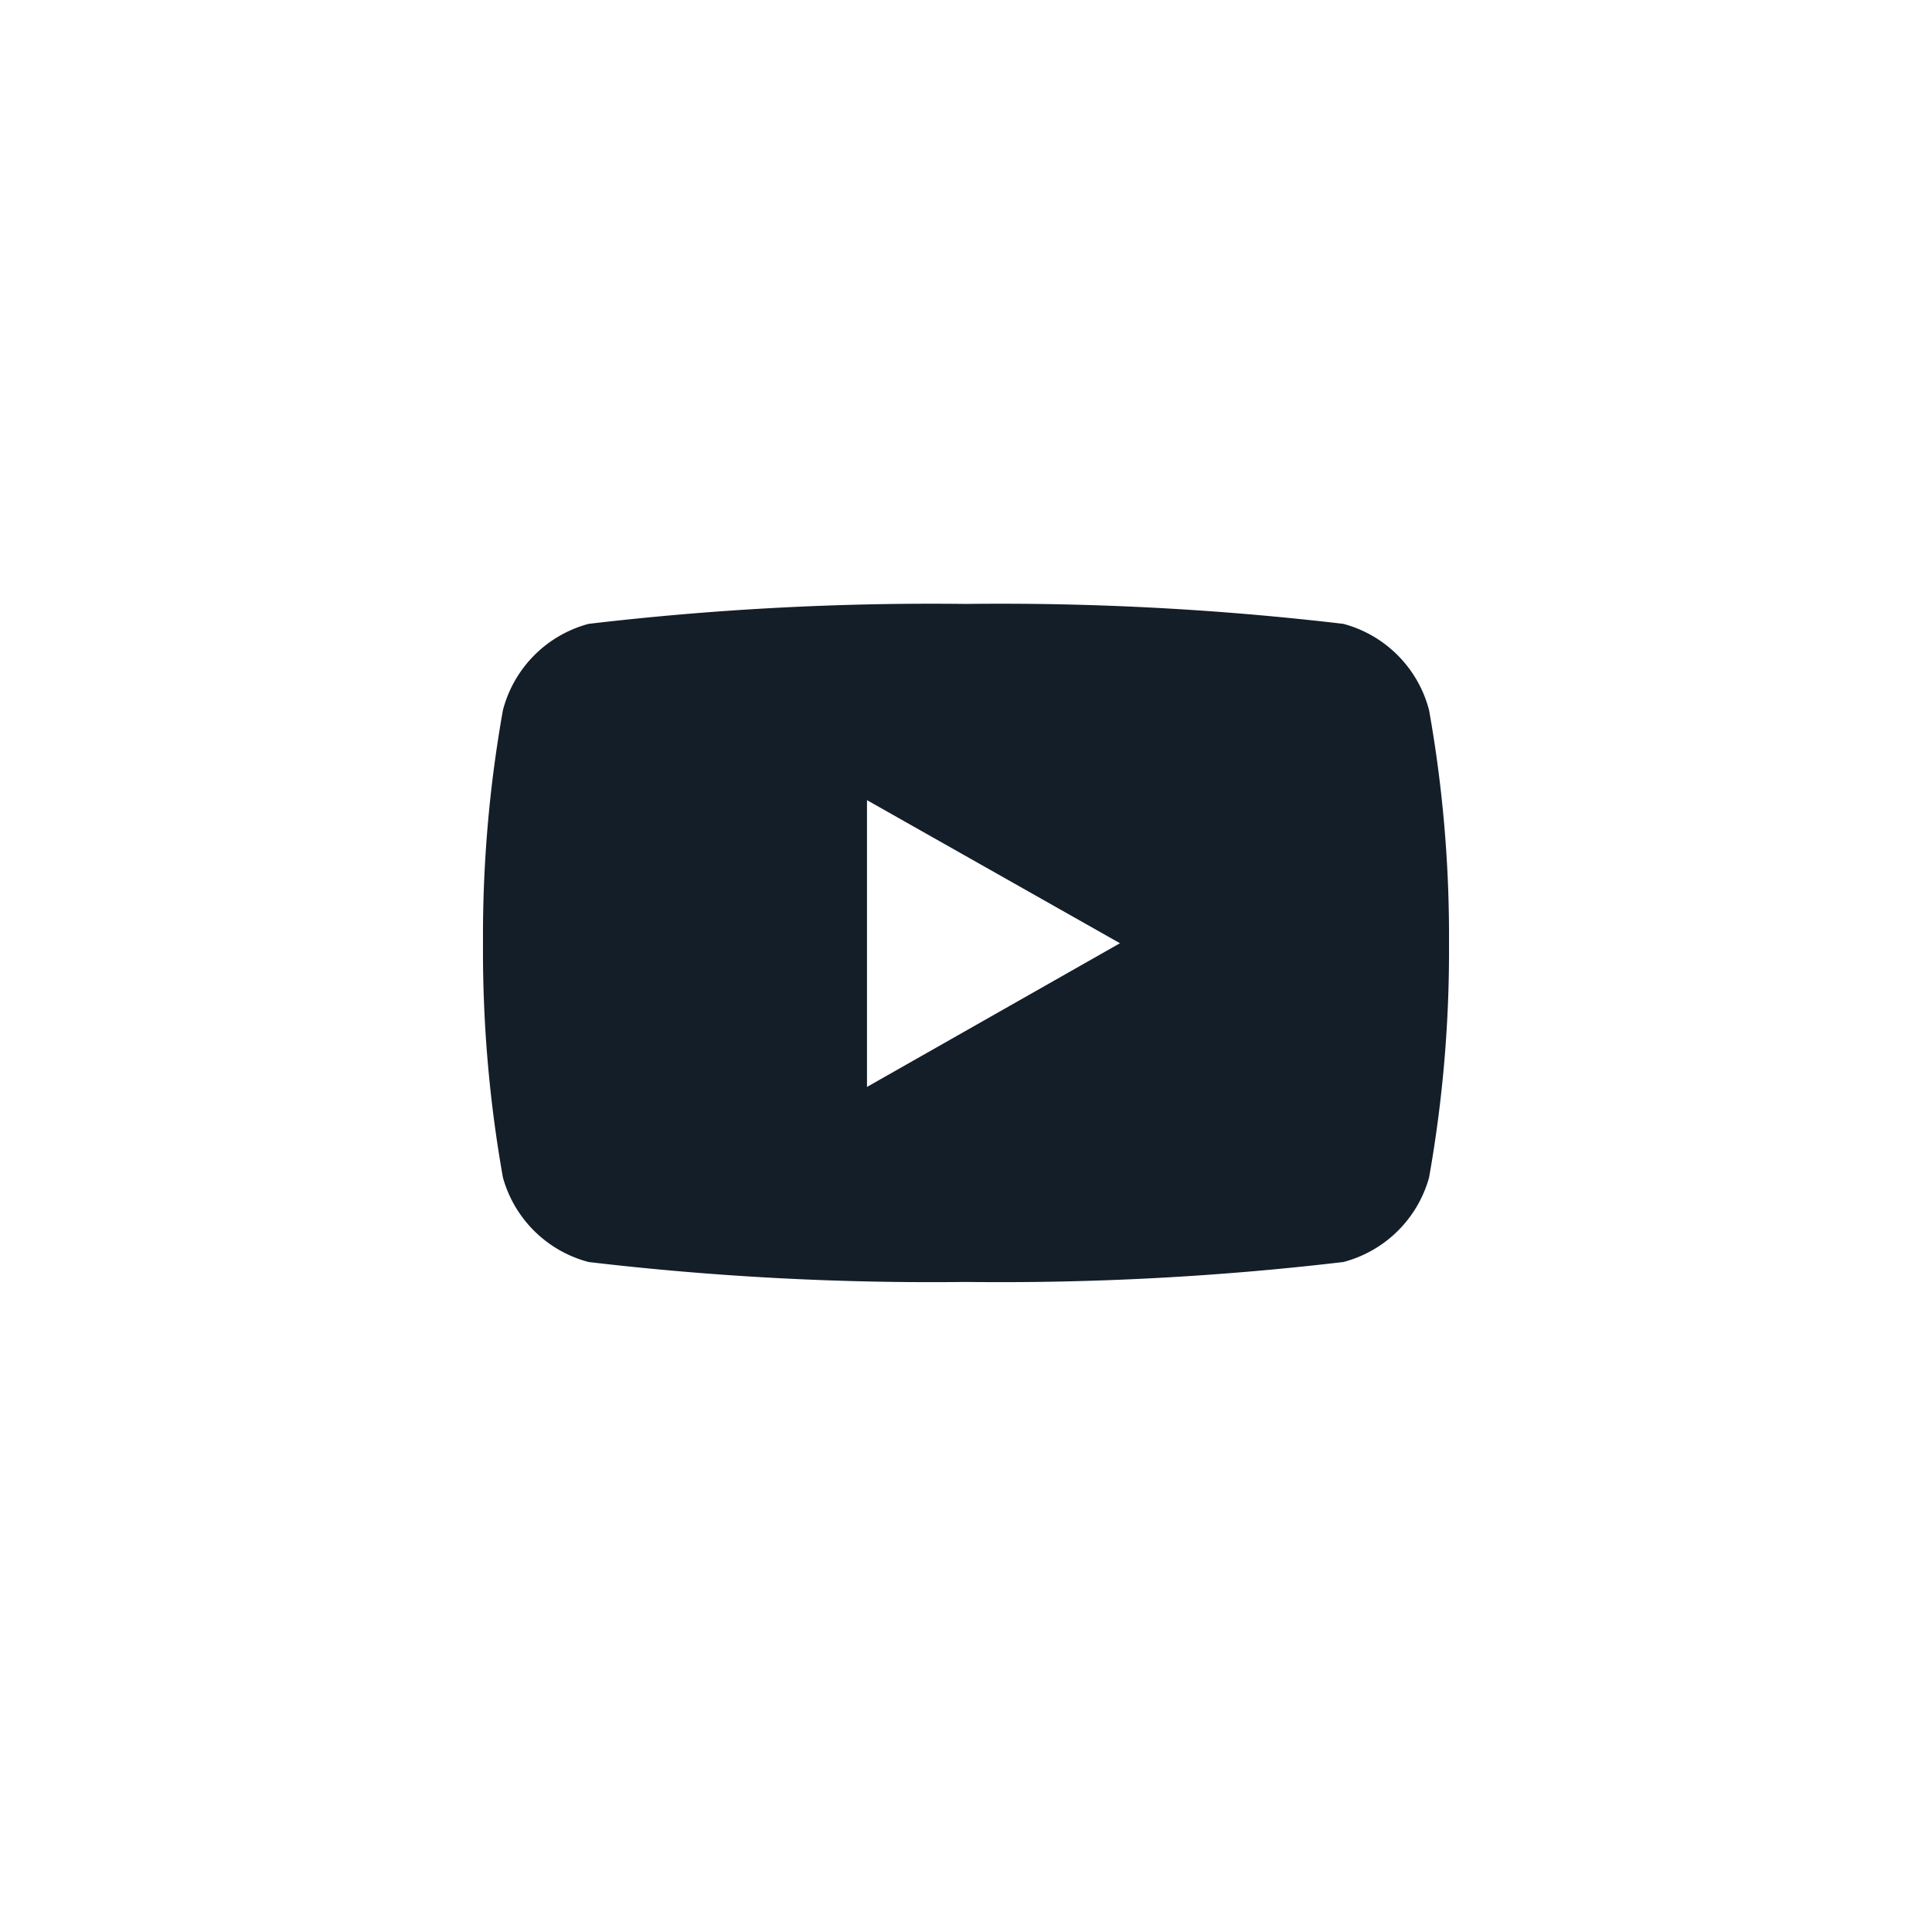 <svg xmlns="http://www.w3.org/2000/svg" width="32" height="32" viewBox="0 0 32 32"><g transform="translate(-2203 -10298)"><rect width="32" height="32" transform="translate(2203 10298)" fill="none"/><g transform="translate(2211 10308)"><path d="M19.67,8.14a2,2,0,0,0-1.42-1.43A48.441,48.441,0,0,0,12,6.38a48.442,48.442,0,0,0-6.25.33A2,2,0,0,0,4.33,8.14,21.27,21.27,0,0,0,4,12a21.42,21.42,0,0,0,.33,3.88,2,2,0,0,0,1.42,1.4,48.433,48.433,0,0,0,6.25.33,48.433,48.433,0,0,0,6.25-.33,2,2,0,0,0,1.42-1.4A21.42,21.42,0,0,0,20,12,21.265,21.265,0,0,0,19.67,8.14Zm-9.31,6.25V9.63L14.55,12l-4.19,2.38Z" transform="translate(-4 -6.377)" fill="#131e29"/></g></g></svg>